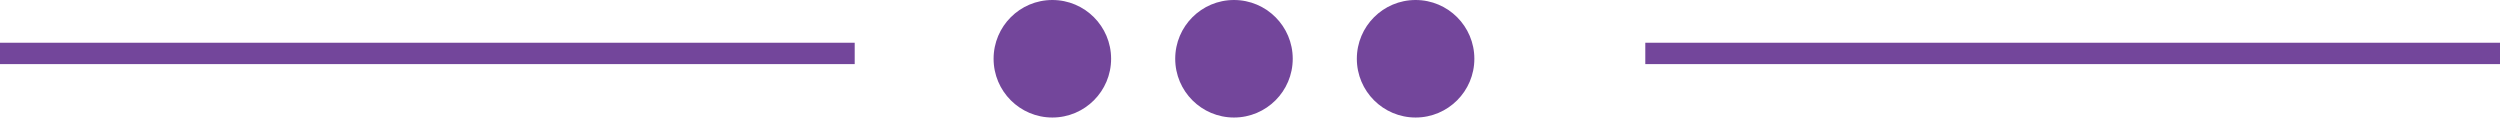 <svg xmlns="http://www.w3.org/2000/svg" width="234" height="11" viewBox="0 0 234 11"><defs><style>.a{fill:none;stroke:#73469b;stroke-width:2px;}.b{fill:#73469b;}</style></defs><g transform="translate(-830 -1850)"><path class="a" d="M0,0H80" transform="translate(830 1855)"/><line class="a" x2="80" transform="translate(984 1855)"/><circle class="b" cx="5.5" cy="5.5" r="5.5" transform="translate(923 1850)"/><circle class="b" cx="5.5" cy="5.5" r="5.5" transform="translate(940 1850)"/><circle class="b" cx="5.5" cy="5.5" r="5.5" transform="translate(957 1850)"/></g></svg>